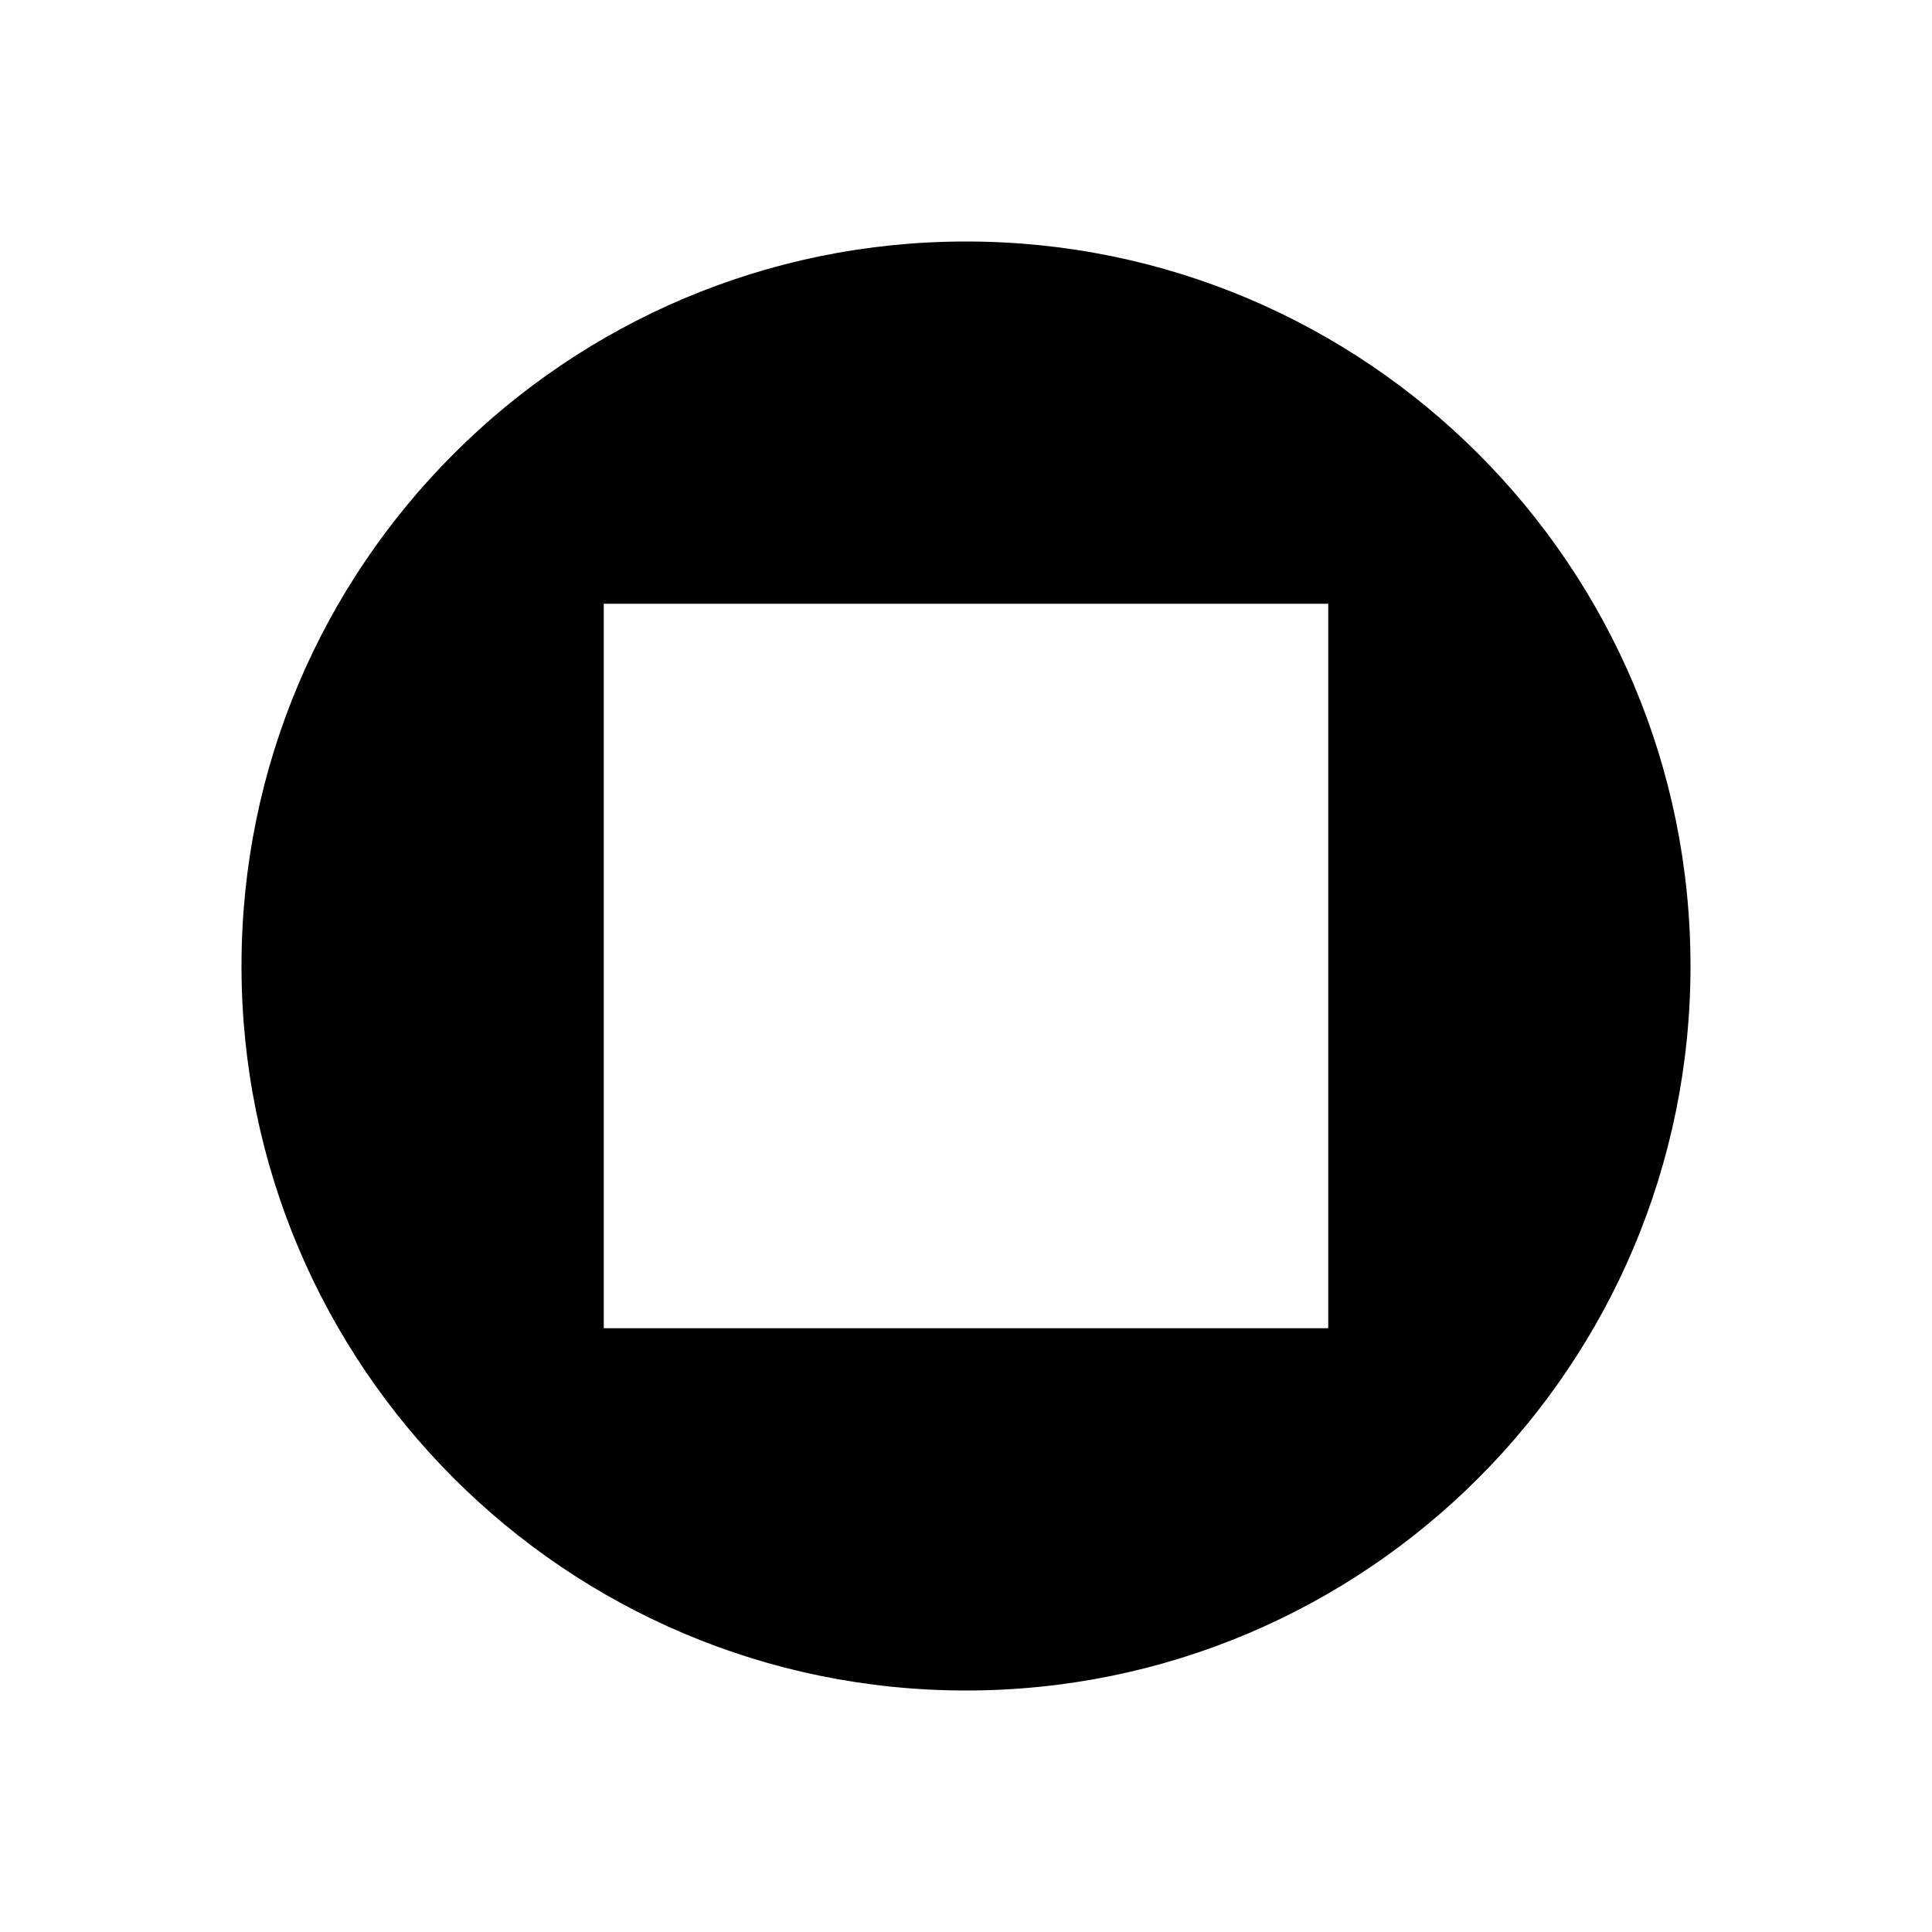 <svg id="AV" xmlns="http://www.w3.org/2000/svg" viewBox="0 0 512 512"><title>Icon Library 30 copy</title><path d="M256,64C150,64,64,150,64,256s86,192,192,192,192-86,192-192S362,64,256,64Zm96,288H160V160H352V352Z"/></svg>